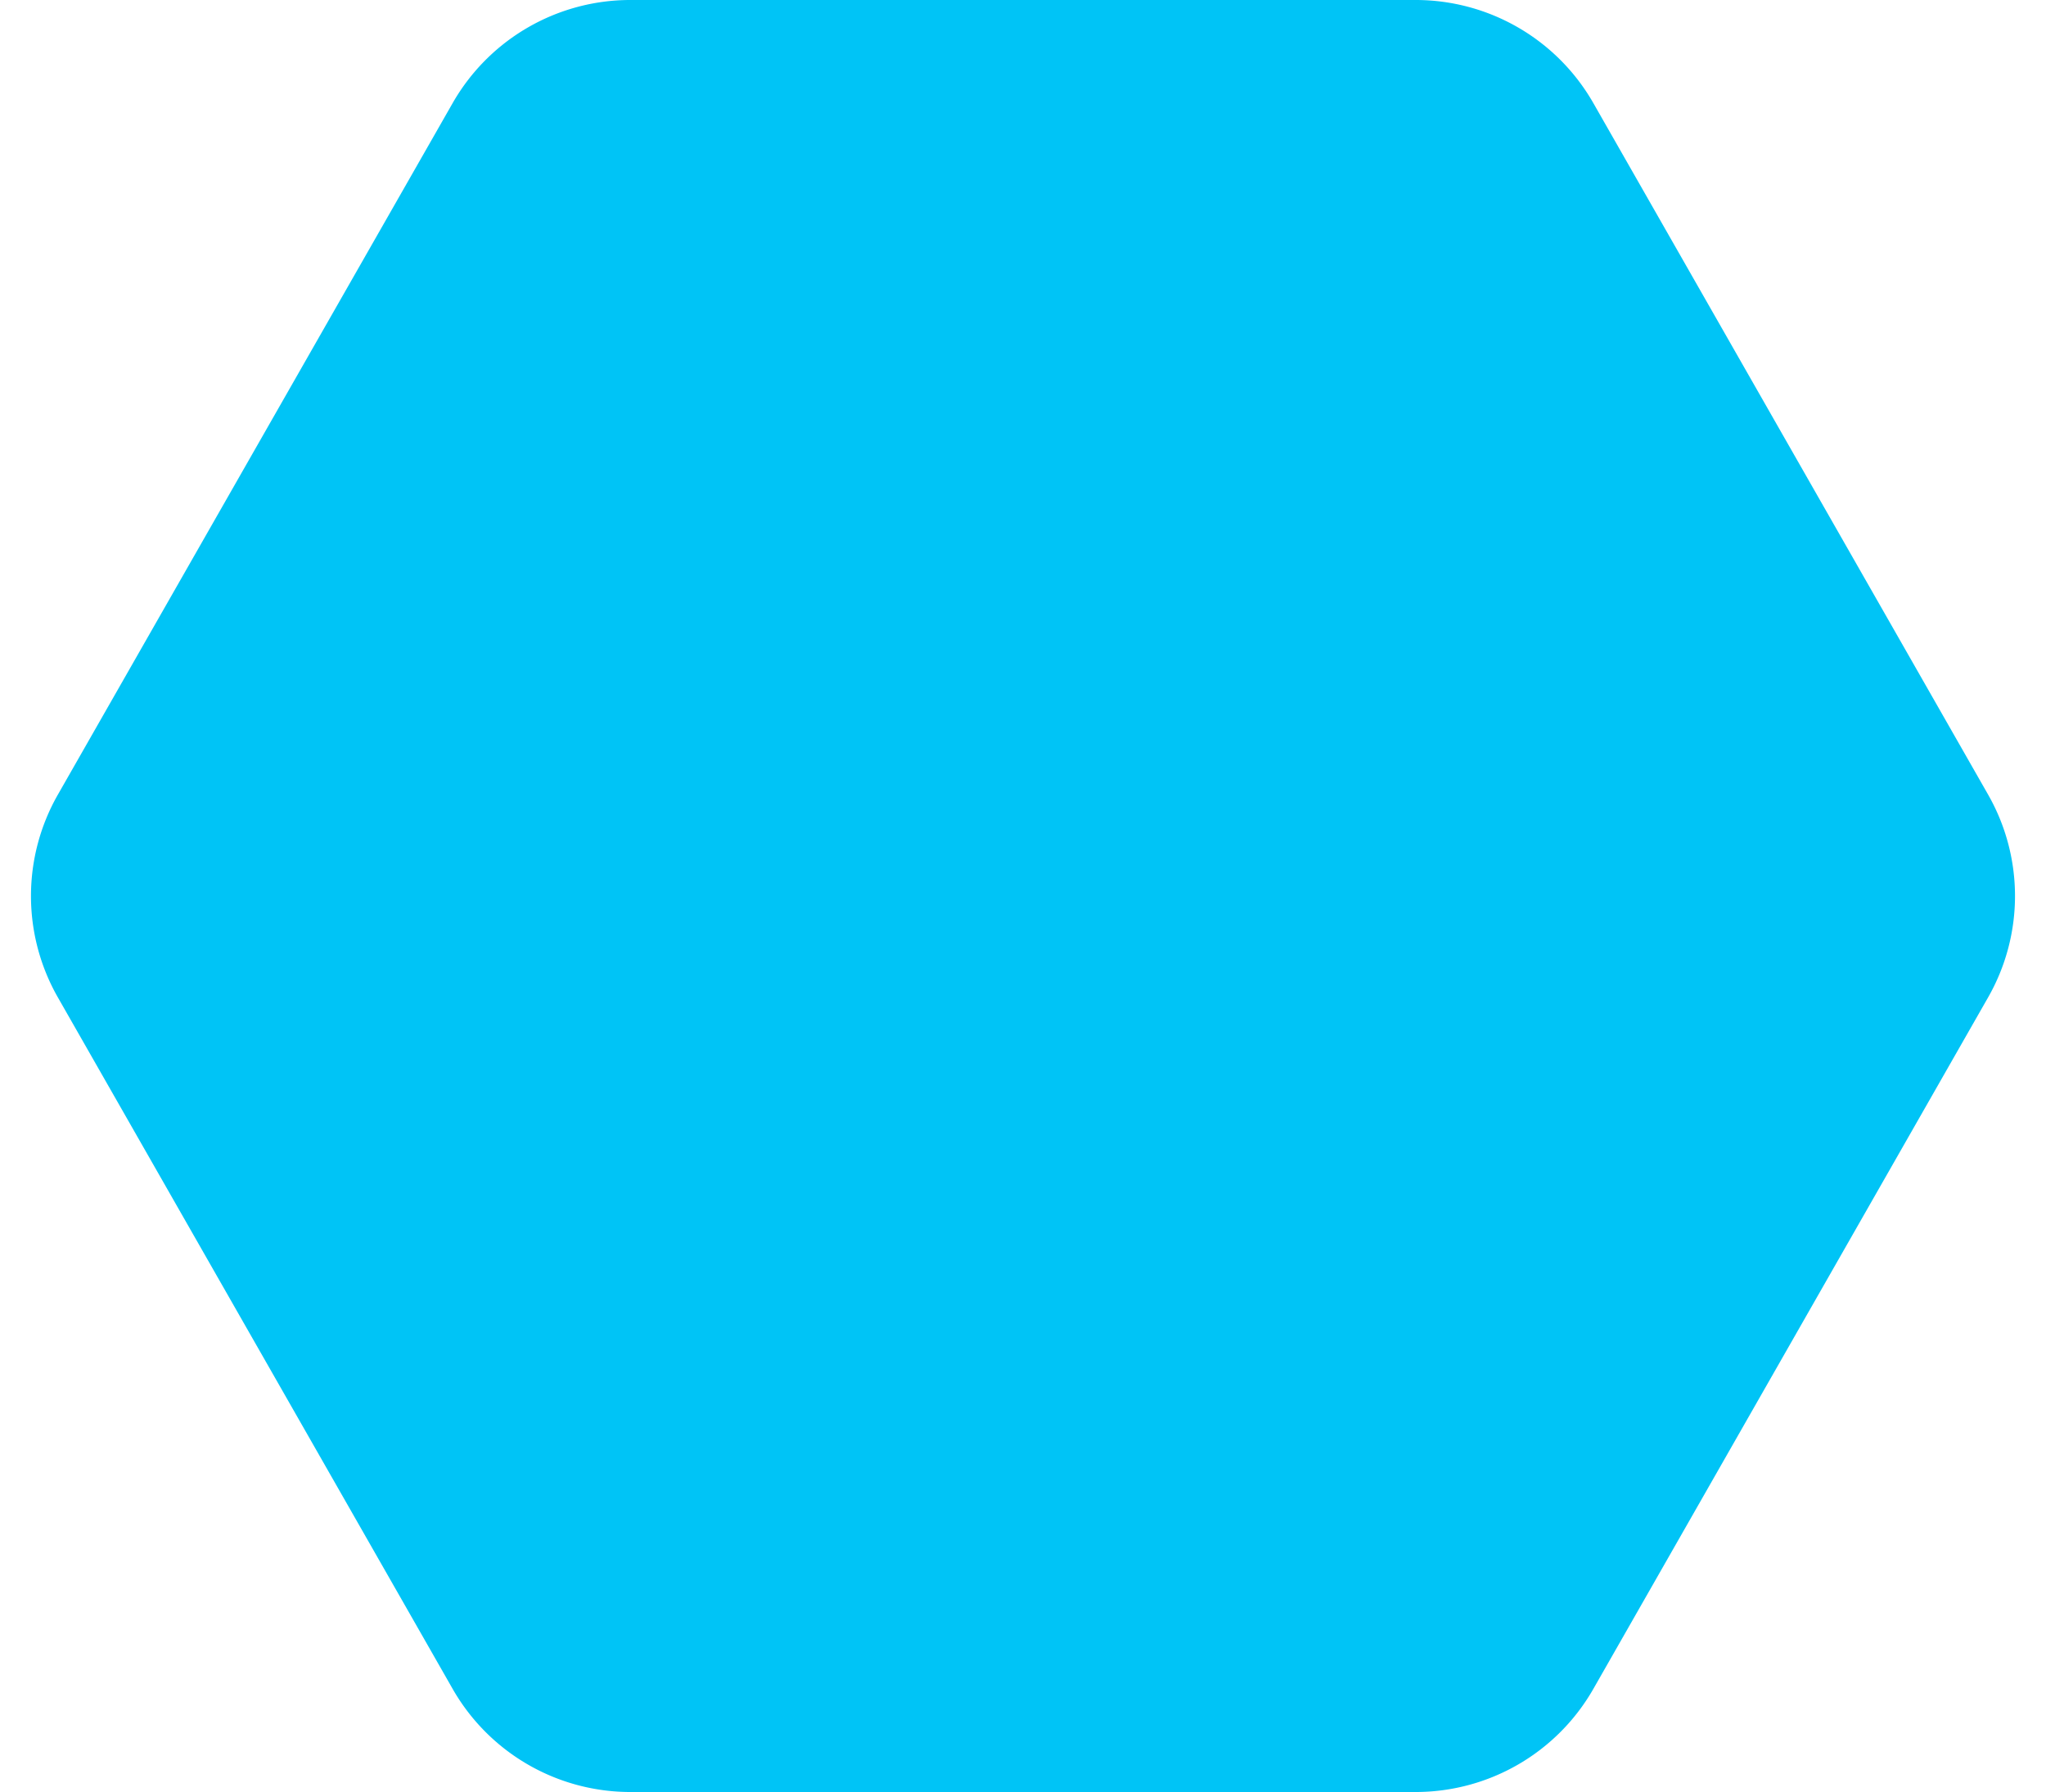 <svg xmlns="http://www.w3.org/2000/svg" width="100" height="87.602" viewBox="0 0 100 87.602">
  <path id="Polygon_2" data-name="Polygon 2" d="M69.193,0a10,10,0,0,1,8.685,5.043l19.292,33.8a10,10,0,0,1,0,9.914l-19.292,33.8A10,10,0,0,1,69.193,87.6H30.807a10,10,0,0,1-8.685-5.043L2.829,48.758a10,10,0,0,1,0-9.914l19.292-33.8A10,10,0,0,1,30.807,0Z" fill="#00c4f6"/>
</svg>
